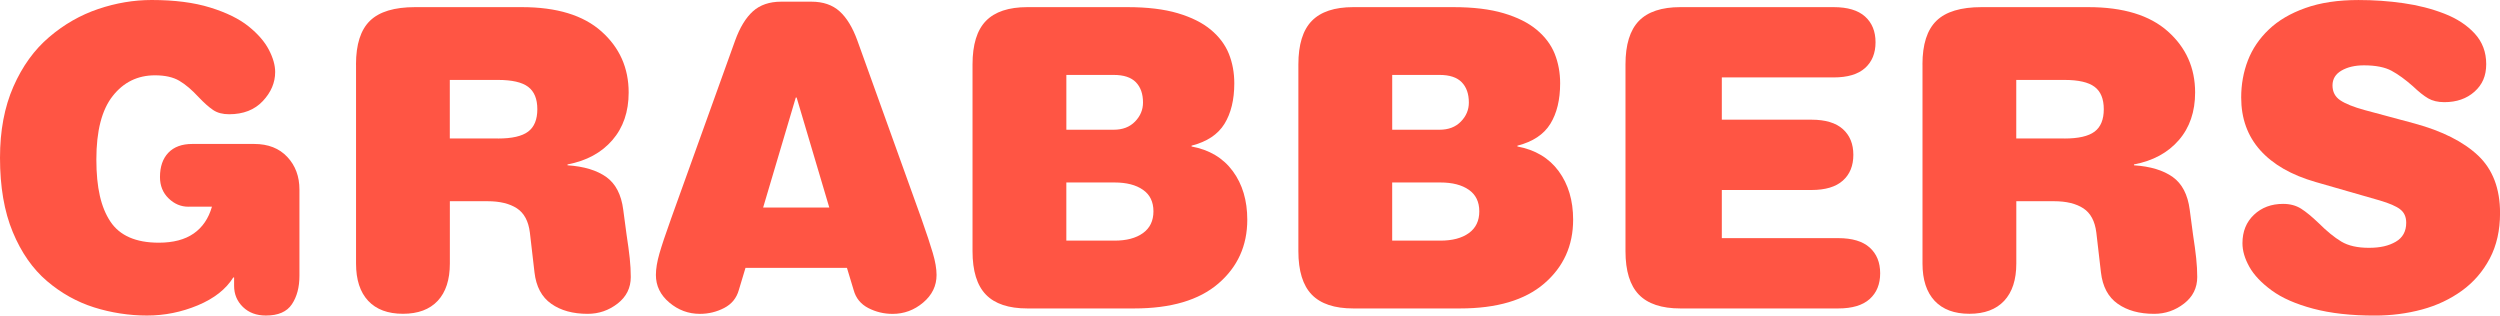 <svg width="103" height="13" viewBox="0 0 103 13" fill="none" xmlns="http://www.w3.org/2000/svg">
<g clip-path="url(#clip0_127_3854)">
<path d="M7.765 8.517C7.454 8.517 7.181 8.402 6.945 8.172C6.709 7.943 6.591 7.649 6.591 7.293C6.591 6.867 6.706 6.534 6.936 6.293C7.166 6.052 7.494 5.931 7.92 5.931H10.474C11.049 5.931 11.504 6.11 11.837 6.466C12.171 6.822 12.337 7.27 12.337 7.811V11.363C12.337 11.834 12.233 12.225 12.026 12.535C11.819 12.845 11.463 13 10.956 13C10.564 13 10.249 12.882 10.007 12.646C9.766 12.411 9.645 12.12 9.645 11.776V11.431H9.611C9.311 11.913 8.826 12.296 8.153 12.578C7.48 12.859 6.781 13 6.057 13C5.333 13 4.581 12.887 3.874 12.663C3.167 12.439 2.519 12.077 1.932 11.577C1.346 11.076 0.877 10.405 0.526 9.559C0.175 8.715 0 7.696 0 6.5C0 5.385 0.184 4.408 0.552 3.569C0.92 2.731 1.412 2.049 2.028 1.526C2.643 1.002 3.316 0.618 4.047 0.371C4.777 0.124 5.51 0 6.247 0C7.19 0 7.995 0.104 8.662 0.311C9.33 0.518 9.856 0.776 10.242 1.087C10.627 1.397 10.906 1.719 11.079 2.053C11.252 2.386 11.337 2.691 11.337 2.966C11.337 3.403 11.168 3.802 10.828 4.164C10.489 4.526 10.025 4.707 9.439 4.707C9.174 4.707 8.956 4.65 8.783 4.534C8.61 4.419 8.41 4.24 8.18 3.999C7.904 3.7 7.639 3.476 7.386 3.327C7.133 3.178 6.799 3.103 6.385 3.103C5.672 3.103 5.09 3.387 4.643 3.956C4.194 4.525 3.97 5.395 3.97 6.568C3.97 7.741 4.162 8.548 4.548 9.128C4.933 9.708 5.598 9.999 6.541 9.999C7.139 9.999 7.619 9.872 7.981 9.62C8.344 9.367 8.594 8.999 8.732 8.516H7.765V8.517Z" fill="#FF5544"/>
<path d="M14.667 2.656C14.667 1.828 14.859 1.228 15.245 0.854C15.63 0.481 16.249 0.294 17.101 0.294H21.501C22.939 0.294 24.031 0.627 24.779 1.294C25.527 1.96 25.901 2.8 25.901 3.81C25.901 4.603 25.676 5.259 25.228 5.775C24.779 6.293 24.163 6.626 23.382 6.775V6.81C24.06 6.855 24.592 7.017 24.978 7.292C25.363 7.567 25.597 8.016 25.677 8.637L25.815 9.671C25.872 10.039 25.915 10.36 25.945 10.637C25.974 10.912 25.988 11.172 25.988 11.413C25.988 11.861 25.807 12.226 25.445 12.507C25.083 12.788 24.672 12.93 24.212 12.93C23.602 12.93 23.102 12.792 22.711 12.515C22.319 12.24 22.089 11.809 22.021 11.222L21.831 9.583C21.773 9.112 21.595 8.779 21.296 8.583C20.996 8.388 20.594 8.29 20.087 8.29H18.534V10.859C18.534 11.525 18.367 12.037 18.034 12.394C17.701 12.75 17.224 12.928 16.602 12.928C15.98 12.928 15.503 12.75 15.169 12.394C14.835 12.037 14.669 11.525 14.669 10.859V2.656H14.667ZM20.517 5.707C21.092 5.707 21.506 5.613 21.759 5.423C22.012 5.233 22.138 4.925 22.138 4.5C22.138 4.074 22.012 3.767 21.759 3.577C21.506 3.387 21.092 3.293 20.517 3.293H18.532V5.706H20.517V5.707Z" fill="#FF5544"/>
<path d="M30.715 11.034L30.44 11.948C30.347 12.281 30.146 12.528 29.836 12.689C29.525 12.85 29.192 12.931 28.835 12.931C28.364 12.931 27.944 12.776 27.576 12.465C27.208 12.155 27.023 11.776 27.023 11.328C27.023 11.075 27.072 10.779 27.17 10.44C27.268 10.101 27.421 9.645 27.628 9.069L27.645 9.018L30.286 1.674C30.482 1.133 30.726 0.732 31.019 0.467C31.313 0.203 31.701 0.069 32.184 0.069H33.427C33.909 0.069 34.298 0.201 34.592 0.467C34.885 0.732 35.129 1.133 35.325 1.674L37.966 9.018L37.983 9.069C38.178 9.621 38.328 10.073 38.431 10.423C38.535 10.774 38.586 11.075 38.586 11.329C38.586 11.777 38.402 12.156 38.034 12.466C37.666 12.777 37.246 12.932 36.775 12.932C36.418 12.932 36.084 12.851 35.773 12.691C35.463 12.53 35.261 12.283 35.17 11.949L34.894 11.035H30.719L30.715 11.034ZM32.821 4.017H32.787L31.441 8.551H34.167L32.821 4.017Z" fill="#FF5544"/>
<path d="M40.068 2.656C40.068 1.84 40.251 1.241 40.62 0.862C40.988 0.484 41.557 0.294 42.328 0.294H46.453C47.269 0.294 47.959 0.377 48.523 0.544C49.087 0.711 49.541 0.938 49.886 1.225C50.231 1.513 50.478 1.843 50.629 2.216C50.778 2.59 50.853 2.996 50.853 3.432C50.853 4.11 50.717 4.667 50.447 5.104C50.176 5.541 49.725 5.84 49.092 6.001V6.035C49.828 6.172 50.395 6.511 50.792 7.052C51.19 7.592 51.388 8.259 51.388 9.052C51.388 10.121 50.991 10.998 50.197 11.681C49.403 12.365 48.247 12.708 46.728 12.708H42.328C41.557 12.708 40.988 12.518 40.62 12.139C40.252 11.76 40.068 11.163 40.068 10.346V2.656ZM45.883 5.345C46.251 5.345 46.545 5.234 46.764 5.008C46.982 4.784 47.092 4.523 47.092 4.225C47.092 3.868 46.994 3.59 46.798 3.388C46.602 3.187 46.298 3.087 45.883 3.087H43.934V5.345H45.883ZM45.918 9.914C46.412 9.914 46.803 9.811 47.09 9.604C47.377 9.397 47.522 9.099 47.522 8.707C47.522 8.316 47.379 8.02 47.09 7.82C46.802 7.618 46.412 7.518 45.918 7.518H43.933V9.914H45.918Z" fill="#FF5544"/>
<path d="M53.493 2.656C53.493 1.84 53.676 1.241 54.045 0.862C54.413 0.484 54.983 0.294 55.754 0.294H59.878C60.694 0.294 61.385 0.377 61.948 0.544C62.512 0.711 62.966 0.938 63.311 1.225C63.656 1.513 63.904 1.843 64.054 2.216C64.203 2.59 64.278 2.996 64.278 3.432C64.278 4.11 64.143 4.667 63.873 5.104C63.602 5.541 63.151 5.84 62.518 6.001V6.035C63.253 6.172 63.82 6.511 64.218 7.052C64.615 7.592 64.813 8.259 64.813 9.052C64.813 10.121 64.416 10.998 63.622 11.681C62.828 12.365 61.673 12.708 60.154 12.708H55.754C54.983 12.708 54.413 12.518 54.045 12.139C53.678 11.76 53.493 11.163 53.493 10.346V2.656ZM59.309 5.345C59.676 5.345 59.97 5.234 60.189 5.008C60.408 4.784 60.517 4.523 60.517 4.225C60.517 3.868 60.419 3.59 60.223 3.388C60.027 3.187 59.723 3.087 59.309 3.087H57.359V5.345H59.309ZM59.343 9.914C59.837 9.914 60.229 9.811 60.516 9.604C60.803 9.397 60.947 9.099 60.947 8.707C60.947 8.316 60.804 8.02 60.516 7.82C60.228 7.618 59.837 7.518 59.343 7.518H57.358V9.914H59.343Z" fill="#FF5544"/>
<path d="M66.97 2.656C66.97 1.84 67.155 1.241 67.522 0.862C67.89 0.484 68.46 0.294 69.231 0.294H75.546C76.121 0.294 76.553 0.423 76.841 0.682C77.128 0.94 77.272 1.294 77.272 1.742C77.272 2.19 77.129 2.544 76.841 2.802C76.553 3.061 76.122 3.19 75.546 3.19H70.939V4.931H74.632C75.207 4.931 75.638 5.061 75.926 5.319C76.213 5.577 76.358 5.931 76.358 6.379C76.358 6.828 76.215 7.182 75.926 7.44C75.638 7.698 75.208 7.828 74.632 7.828H70.939V9.811H75.736C76.311 9.811 76.743 9.941 77.031 10.199C77.318 10.457 77.463 10.811 77.463 11.259C77.463 11.707 77.319 12.061 77.031 12.32C76.743 12.578 76.312 12.708 75.736 12.708H69.231C68.46 12.708 67.89 12.518 67.522 12.139C67.155 11.76 66.97 11.163 66.97 10.346V2.656Z" fill="#FF5544"/>
<path d="M79.205 2.656C79.205 1.828 79.397 1.228 79.784 0.854C80.168 0.481 80.787 0.294 81.639 0.294H86.039C87.477 0.294 88.569 0.627 89.317 1.294C90.065 1.96 90.439 2.8 90.439 3.81C90.439 4.603 90.214 5.259 89.766 5.775C89.317 6.293 88.701 6.626 87.92 6.775V6.81C88.599 6.855 89.13 7.017 89.516 7.292C89.901 7.567 90.135 8.016 90.216 8.637L90.353 9.671C90.41 10.039 90.454 10.36 90.483 10.637C90.512 10.912 90.526 11.172 90.526 11.413C90.526 11.861 90.345 12.226 89.983 12.507C89.621 12.788 89.21 12.93 88.75 12.93C88.14 12.93 87.64 12.792 87.249 12.515C86.857 12.24 86.627 11.809 86.559 11.222L86.369 9.583C86.311 9.112 86.133 8.779 85.834 8.583C85.534 8.388 85.132 8.29 84.626 8.29H83.072V10.859C83.072 11.525 82.905 12.037 82.572 12.394C82.239 12.75 81.761 12.928 81.14 12.928C80.518 12.928 80.041 12.75 79.707 12.394C79.374 12.037 79.207 11.525 79.207 10.859V2.656H79.205ZM85.055 5.707C85.63 5.707 86.044 5.613 86.297 5.423C86.55 5.233 86.676 4.925 86.676 4.5C86.676 4.074 86.55 3.767 86.297 3.577C86.044 3.387 85.63 3.293 85.055 3.293H83.07V5.706H85.055V5.707Z" fill="#FF5544"/>
<path d="M98.885 8.621C98.717 8.494 98.438 8.374 98.048 8.259L95.408 7.5C94.407 7.213 93.645 6.775 93.121 6.189C92.598 5.603 92.337 4.879 92.337 4.017C92.337 3.477 92.429 2.968 92.612 2.492C92.796 2.015 93.084 1.589 93.476 1.216C93.866 0.843 94.37 0.547 94.986 0.329C95.6 0.11 96.328 0.001 97.169 0.001C97.801 0.001 98.42 0.044 99.024 0.131C99.627 0.217 100.189 0.361 100.705 0.562C101.224 0.763 101.64 1.036 101.957 1.381C102.274 1.726 102.432 2.146 102.432 2.64C102.432 3.133 102.27 3.491 101.949 3.777C101.627 4.065 101.212 4.209 100.707 4.209C100.441 4.209 100.22 4.156 100.043 4.054C99.864 3.95 99.654 3.784 99.413 3.554C99.102 3.279 98.809 3.066 98.533 2.916C98.257 2.767 97.877 2.692 97.394 2.692C97.026 2.692 96.718 2.764 96.471 2.907C96.223 3.05 96.099 3.255 96.099 3.519C96.099 3.783 96.205 3.988 96.418 4.131C96.631 4.275 96.967 4.41 97.428 4.536L99.481 5.088C100.62 5.399 101.491 5.838 102.096 6.407C102.699 6.976 103.002 7.766 103.002 8.778C103.002 9.49 102.861 10.114 102.58 10.648C102.297 11.183 101.916 11.626 101.432 11.976C100.949 12.326 100.399 12.586 99.784 12.752C99.168 12.918 98.521 13.002 97.843 13.002C96.865 13.002 96.02 12.908 95.306 12.718C94.592 12.528 94.022 12.279 93.597 11.968C93.172 11.657 92.864 11.333 92.674 10.994C92.484 10.655 92.389 10.331 92.389 10.02C92.389 9.538 92.548 9.146 92.864 8.848C93.181 8.549 93.58 8.4 94.063 8.4C94.35 8.4 94.598 8.466 94.806 8.598C95.013 8.73 95.254 8.929 95.53 9.193C95.864 9.526 96.174 9.779 96.461 9.952C96.748 10.125 97.129 10.21 97.6 10.21C98.072 10.21 98.417 10.127 98.705 9.96C98.992 9.794 99.136 9.532 99.136 9.176C99.136 8.935 99.053 8.75 98.886 8.624L98.885 8.621Z" fill="#FF5544"/>
</g>
<defs>
<clipPath id="clip0_127_3854">
<rect width="103" height="13" fill="white"/>
</clipPath>
</defs>
</svg>
